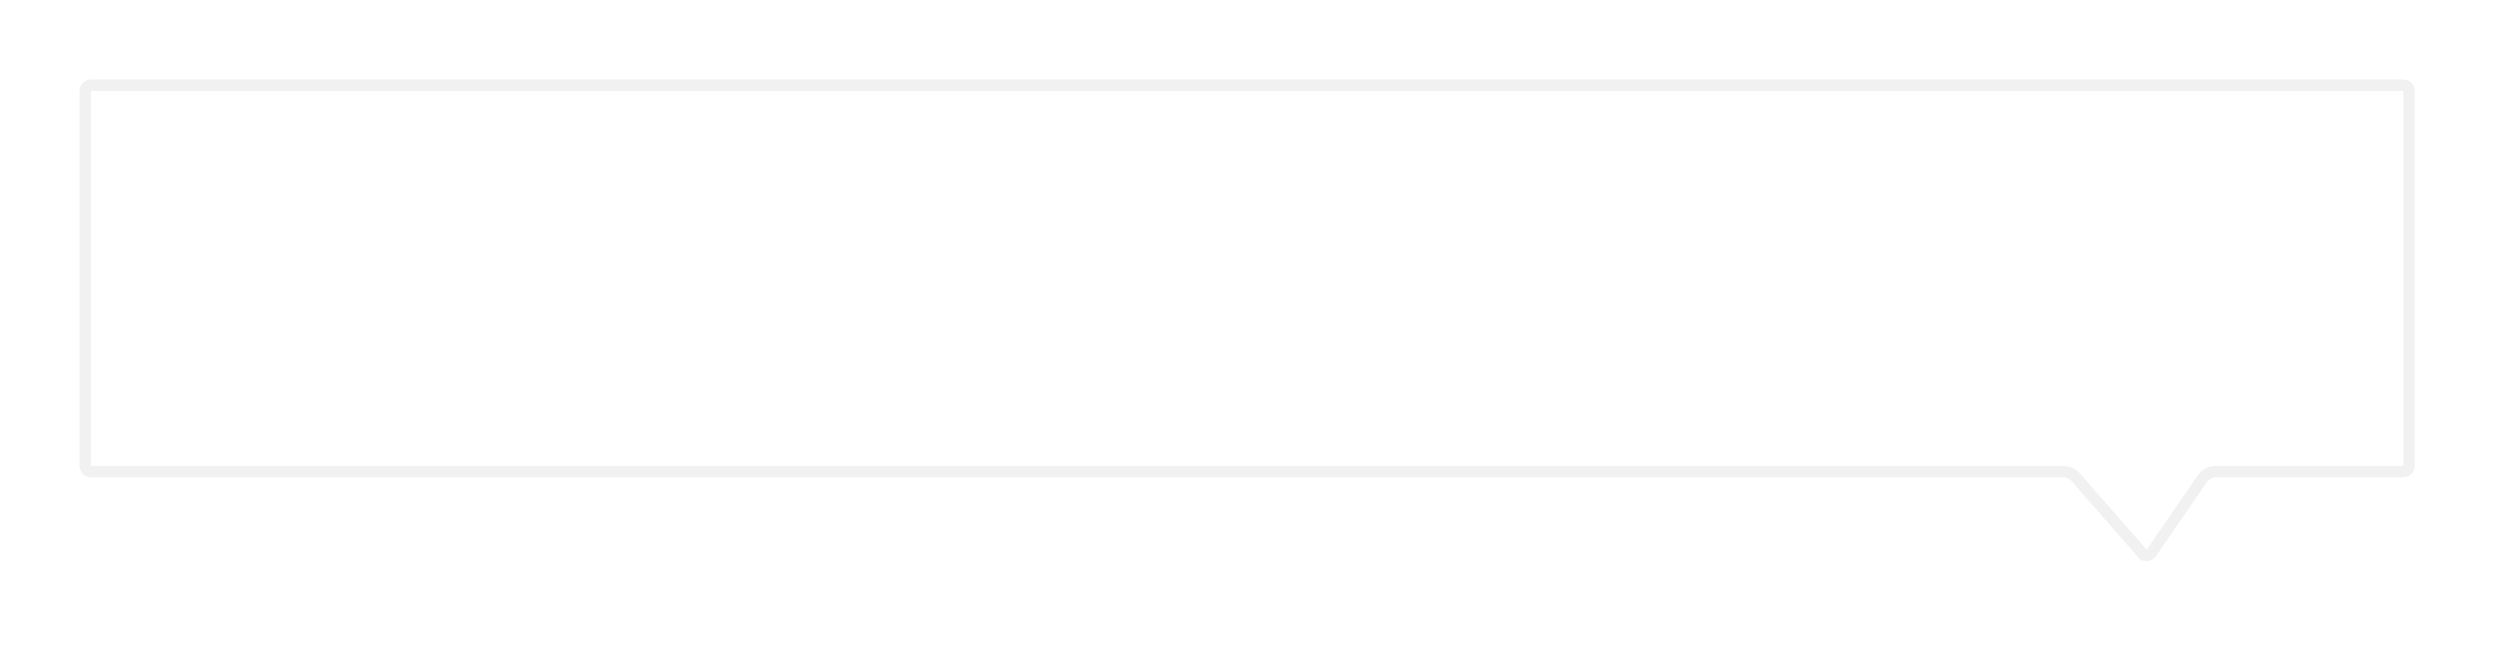 <svg width="220" height="57" viewBox="0 0 220 57" fill="none" xmlns="http://www.w3.org/2000/svg">
<g filter="url(#filter0_d_0_783)">
<path d="M7 4C7 3.448 7.448 3 8 3H211.5C212.052 3 212.5 3.448 212.5 4V37C212.5 37.552 212.052 38 211.5 38H195.026C194.697 38 194.389 38.162 194.202 38.434L189.729 44.94C189.359 45.477 188.582 45.523 188.153 45.031L182.299 38.342C182.109 38.124 181.835 38 181.546 38H8C7.448 38 7 37.552 7 37V4Z" fill="white"/>
<path d="M7.5 4C7.5 3.724 7.724 3.5 8 3.5H211.5C211.776 3.5 212 3.724 212 4V37C212 37.276 211.776 37.5 211.5 37.5H195.026C194.532 37.5 194.07 37.743 193.79 38.15L189.317 44.656C189.132 44.925 188.744 44.948 188.529 44.702L188.153 45.031L188.529 44.702L182.675 38.012C182.39 37.687 181.979 37.5 181.546 37.5H8C7.724 37.5 7.5 37.276 7.5 37V4Z" stroke="#F1F1F1"/>
</g>
<defs>
<filter id="filter0_d_0_783" x="0" y="0" width="219.5" height="56.373" filterUnits="userSpaceOnUse" color-interpolation-filters="sRGB">
<feFlood flood-opacity="0" result="BackgroundImageFix"/>
<feColorMatrix in="SourceAlpha" type="matrix" values="0 0 0 0 0 0 0 0 0 0 0 0 0 0 0 0 0 0 127 0" result="hardAlpha"/>
<feOffset dy="4"/>
<feGaussianBlur stdDeviation="3.5"/>
<feComposite in2="hardAlpha" operator="out"/>
<feColorMatrix type="matrix" values="0 0 0 0 0.184 0 0 0 0 0.204 0 0 0 0 0.212 0 0 0 0.12 0"/>
<feBlend mode="normal" in2="BackgroundImageFix" result="effect1_dropShadow_0_783"/>
<feBlend mode="normal" in="SourceGraphic" in2="effect1_dropShadow_0_783" result="shape"/>
</filter>
</defs>
</svg>
